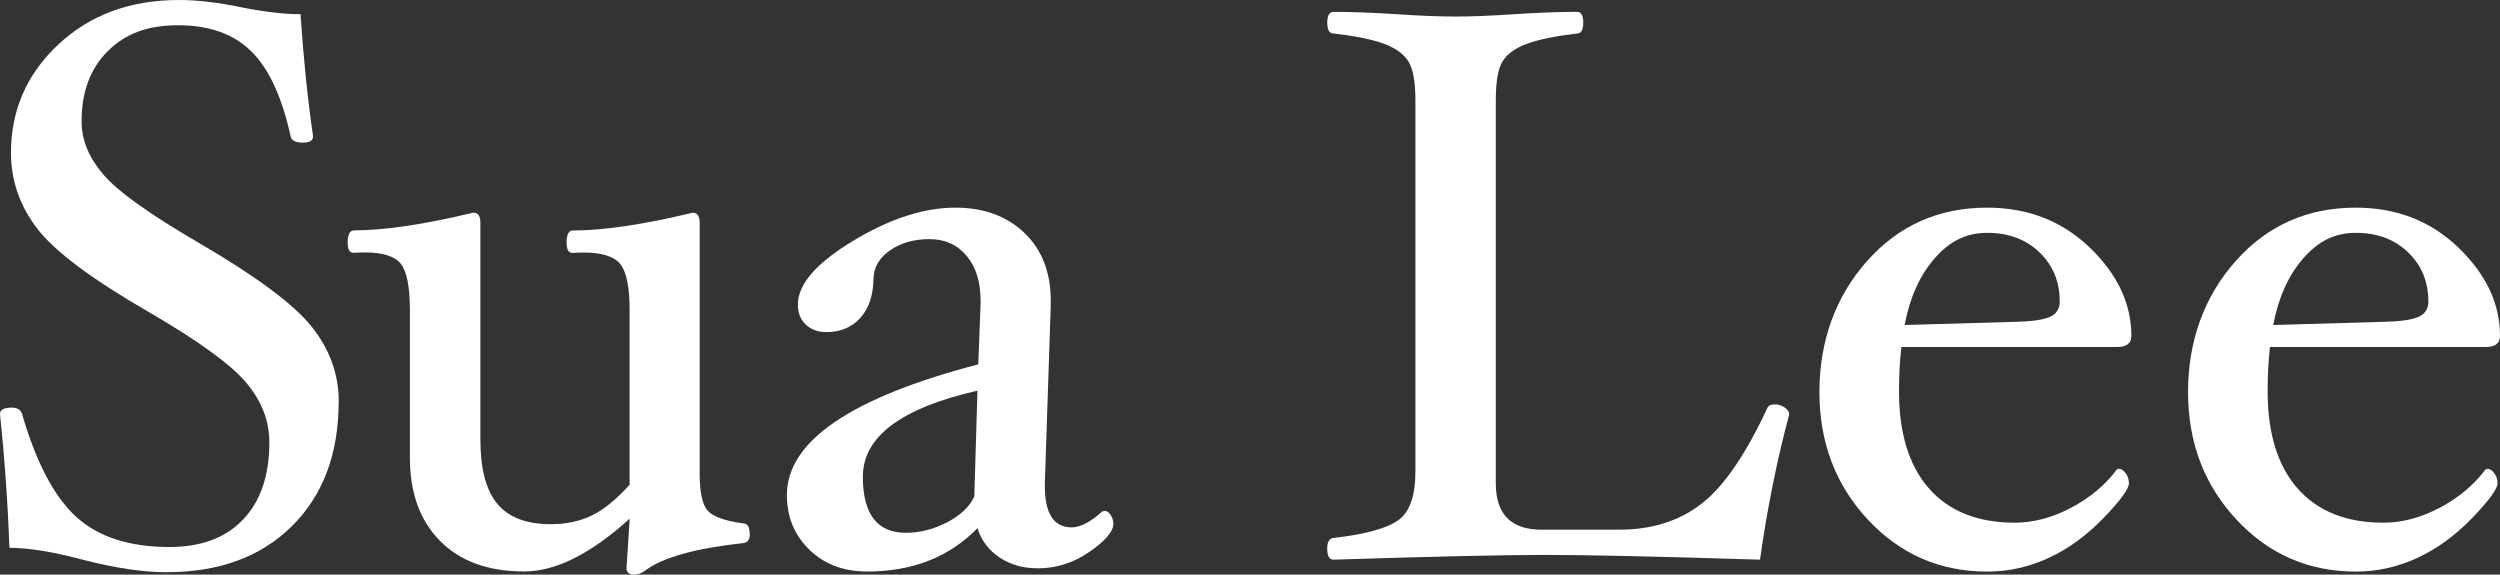 <?xml version="1.0" encoding="UTF-8"?>
<svg id="Layer_1" data-name="Layer 1" xmlns="http://www.w3.org/2000/svg" viewBox="0 0 436.69 100.37">
  <rect x="0" y="0" width="436.69" height="100.37" fill="#333333" stroke="none"/>
  <defs>
    <style>
      .cls-1 {
        fill: #fff;
        stroke-width: 0px;
      }
    </style>
  </defs>
  <path class="cls-1" d="M59.16,70.1c0,9.13-2.71,16.38-8.13,21.77-5.42,5.39-12.74,8.08-21.97,8.08-4.09,0-8.98-.73-14.67-2.2-5.19-1.38-9.44-2.06-12.74-2.06-.28-7.8-.83-15.59-1.65-23.39,0-.73.69-1.1,2.06-1.1.96,0,1.56.37,1.79,1.1,2.48,8.53,5.65,14.54,9.51,18.02,3.86,3.49,9.27,5.23,16.23,5.23,5.54,0,9.84-1.6,12.89-4.82,3.05-3.21,4.57-7.7,4.57-13.48,0-3.71-1.33-7.17-3.99-10.35-2.66-3.19-8.32-7.3-16.99-12.35-9.95-5.73-16.46-10.59-19.54-14.58-3.07-3.99-4.61-8.42-4.61-13.28,0-7.47,2.77-13.79,8.3-18.95C15.76,2.58,22.77,0,31.27,0c3.21,0,6.91.44,11.09,1.31,3.9.78,7.28,1.17,10.13,1.17.55,8.07,1.29,15.18,2.2,21.33,0,.73-.6,1.1-1.79,1.1-1.28,0-2-.37-2.13-1.1-1.52-6.88-3.81-11.83-6.89-14.86-3.08-3.03-7.34-4.54-12.77-4.54s-9.26,1.51-12.3,4.54c-3.04,3.03-4.56,7.11-4.56,12.25,0,3.26,1.28,6.36,3.83,9.32,2.55,2.96,8.08,6.91,16.6,11.87,10.07,5.87,16.68,10.78,19.8,14.72,3.13,3.94,4.69,8.28,4.69,13Z"/>
  <path class="cls-1" d="M130.98,93.25c0,.98-.37,1.52-1.1,1.61-8.35.91-14.06,2.49-17.13,4.76-.64.5-1.28.75-1.93.75-.92,0-1.38-.37-1.38-1.1l.55-8.67c-6.79,6.15-12.93,9.22-18.44,9.22-6.28,0-11.18-1.78-14.69-5.34-3.51-3.56-5.26-8.39-5.26-14.5v-25.76c0-4.09-.53-6.79-1.58-8.13-1.06-1.33-3.14-2-6.26-2-.6,0-1.26.02-2,.07-.69,0-1.03-.59-1.03-1.76,0-1.44.37-2.16,1.1-2.16,5.3,0,12.25-1.03,20.85-3.1.82,0,1.23.57,1.23,1.72v37.84c0,5.18.99,8.95,2.97,11.32,1.98,2.36,5.08,3.54,9.31,3.54,2.71,0,5.1-.5,7.17-1.51,2.07-1.01,4.28-2.8,6.62-5.37v-30.45c0-4.04-.54-6.74-1.62-8.09-1.08-1.35-3.22-2.03-6.43-2.03-.55,0-1.19.02-1.93.07-.69,0-1.03-.59-1.03-1.76,0-1.44.37-2.16,1.1-2.16,5.32,0,12.29-1.03,20.91-3.1.83,0,1.24.57,1.24,1.72v43.89c0,3.16.45,5.29,1.34,6.36.89,1.08,2.99,1.85,6.29,2.3.73,0,1.1.61,1.1,1.83Z"/>
  <path class="cls-1" d="M181.27,99.27c-2.55,0-4.78-.63-6.67-1.89-1.89-1.26-3.18-2.97-3.86-5.12-4.91,5.04-11.33,7.57-19.26,7.57-4.13,0-7.5-1.27-10.11-3.82-2.61-2.54-3.92-5.72-3.92-9.53,0-9.4,11.14-17.01,33.43-22.84l.41-10.73v-.34c0-3.3-.81-5.93-2.44-7.88-1.63-1.95-3.8-2.92-6.5-2.92s-5,.65-6.88,1.96c-1.88,1.31-2.84,2.95-2.89,4.92-.05,2.94-.81,5.23-2.3,6.88-1.49,1.65-3.47,2.48-5.95,2.48-1.47,0-2.66-.44-3.58-1.31-.92-.87-1.38-2.04-1.38-3.51,0-3.53,3.21-7.23,9.63-11.11,6.42-3.88,12.38-5.81,17.89-5.81,4.95,0,8.97,1.47,12.04,4.4,3.07,2.94,4.61,6.88,4.61,11.83v.83l-1.03,31.09v.48c0,4.82,1.56,7.22,4.68,7.22,1.51,0,3.28-.92,5.3-2.75l.48-.14c.37,0,.71.24,1.03.72.32.48.48,1,.48,1.55,0,1.33-1.39,2.96-4.16,4.88-2.78,1.93-5.79,2.89-9.04,2.89ZM170.74,68.24c-13.35,3.04-20.02,8.05-20.02,15.04,0,6.53,2.51,9.79,7.54,9.79,2.42,0,4.81-.61,7.16-1.83s3.94-2.72,4.77-4.52l.55-18.49Z"/>
  <path class="cls-1" d="M312.52,72.44c-2.16,8.07-3.85,16.51-5.09,25.32-17.57-.55-30.06-.83-37.49-.83s-19.67.28-37.01.83c-.73,0-1.1-.64-1.1-1.93,0-1.15.37-1.76,1.1-1.86,5.55-.64,9.32-1.67,11.32-3.1s2.99-4.27,2.99-8.54V17.55c0-3.21-.4-5.47-1.2-6.78-.8-1.31-2.21-2.34-4.23-3.1-2.02-.76-4.98-1.37-8.87-1.82-.73,0-1.1-.63-1.1-1.89s.37-1.89,1.1-1.89c3.07,0,6.74.14,11.01.41,4.08.28,7.52.41,10.32.41s6.21-.14,10.25-.41c4.22-.27,7.87-.41,10.94-.41.73,0,1.1.63,1.1,1.89s-.37,1.89-1.1,1.89c-3.85.46-6.79,1.07-8.81,1.82-2.02.76-3.42,1.78-4.2,3.06-.78,1.29-1.17,3.56-1.17,6.82v66.85c0,5.42,2.66,8.12,7.98,8.12h13.62c5.64,0,10.41-1.5,14.31-4.51,3.9-3,7.75-8.61,11.56-16.82.18-.37.62-.55,1.31-.55.6,0,1.16.18,1.69.55.53.37.79.78.79,1.24Z"/>
  <path class="cls-1" d="M372.3,58.68c0,1.28-.83,1.93-2.48,1.93h-37.7c-.28,2.48-.41,5.05-.41,7.71,0,7.38,1.75,13.06,5.26,17.03,3.51,3.97,8.5,5.95,14.96,5.95,3.26,0,6.54-.87,9.84-2.61,3.3-1.74,5.96-3.97,7.98-6.67l.34-.14c.41,0,.81.25,1.2.76.39.5.58,1.1.58,1.79,0,.96-1.47,2.97-4.4,6.02-2.94,3.05-6.12,5.38-9.56,6.98s-7.04,2.41-10.8,2.41c-8.26,0-15.2-3.03-20.84-9.08-5.64-6.05-8.46-13.48-8.46-22.29s2.76-16.6,8.29-22.84c5.53-6.24,12.53-9.36,21.02-9.36,7.11,0,13.08,2.33,17.92,6.98,4.84,4.66,7.26,9.8,7.26,15.44ZM359.78,52.63c0-3.44-1.18-6.29-3.54-8.56-2.36-2.27-5.4-3.4-9.11-3.4s-6.59,1.48-9.18,4.44c-2.59,2.96-4.35,6.84-5.26,11.66l19.12-.55c2.89-.05,4.94-.32,6.16-.83,1.21-.5,1.82-1.42,1.82-2.75Z"/>
  <path class="cls-1" d="M436.69,58.68c0,1.28-.83,1.93-2.48,1.93h-37.7c-.28,2.48-.41,5.05-.41,7.71,0,7.38,1.75,13.06,5.26,17.03,3.51,3.97,8.5,5.95,14.96,5.95,3.26,0,6.54-.87,9.84-2.61,3.3-1.74,5.96-3.97,7.98-6.67l.34-.14c.41,0,.81.25,1.2.76.39.5.58,1.1.58,1.79,0,.96-1.47,2.97-4.4,6.02-2.94,3.05-6.12,5.38-9.56,6.98s-7.04,2.41-10.8,2.41c-8.26,0-15.2-3.03-20.84-9.08-5.64-6.05-8.46-13.48-8.46-22.29s2.76-16.6,8.29-22.84c5.53-6.24,12.53-9.36,21.02-9.36,7.11,0,13.08,2.33,17.92,6.98,4.84,4.66,7.26,9.8,7.26,15.44ZM424.17,52.63c0-3.44-1.18-6.29-3.54-8.56-2.36-2.27-5.4-3.4-9.11-3.4s-6.59,1.48-9.18,4.44c-2.59,2.96-4.35,6.84-5.26,11.66l19.12-.55c2.89-.05,4.94-.32,6.16-.83,1.21-.5,1.82-1.42,1.82-2.75Z"/>
</svg>